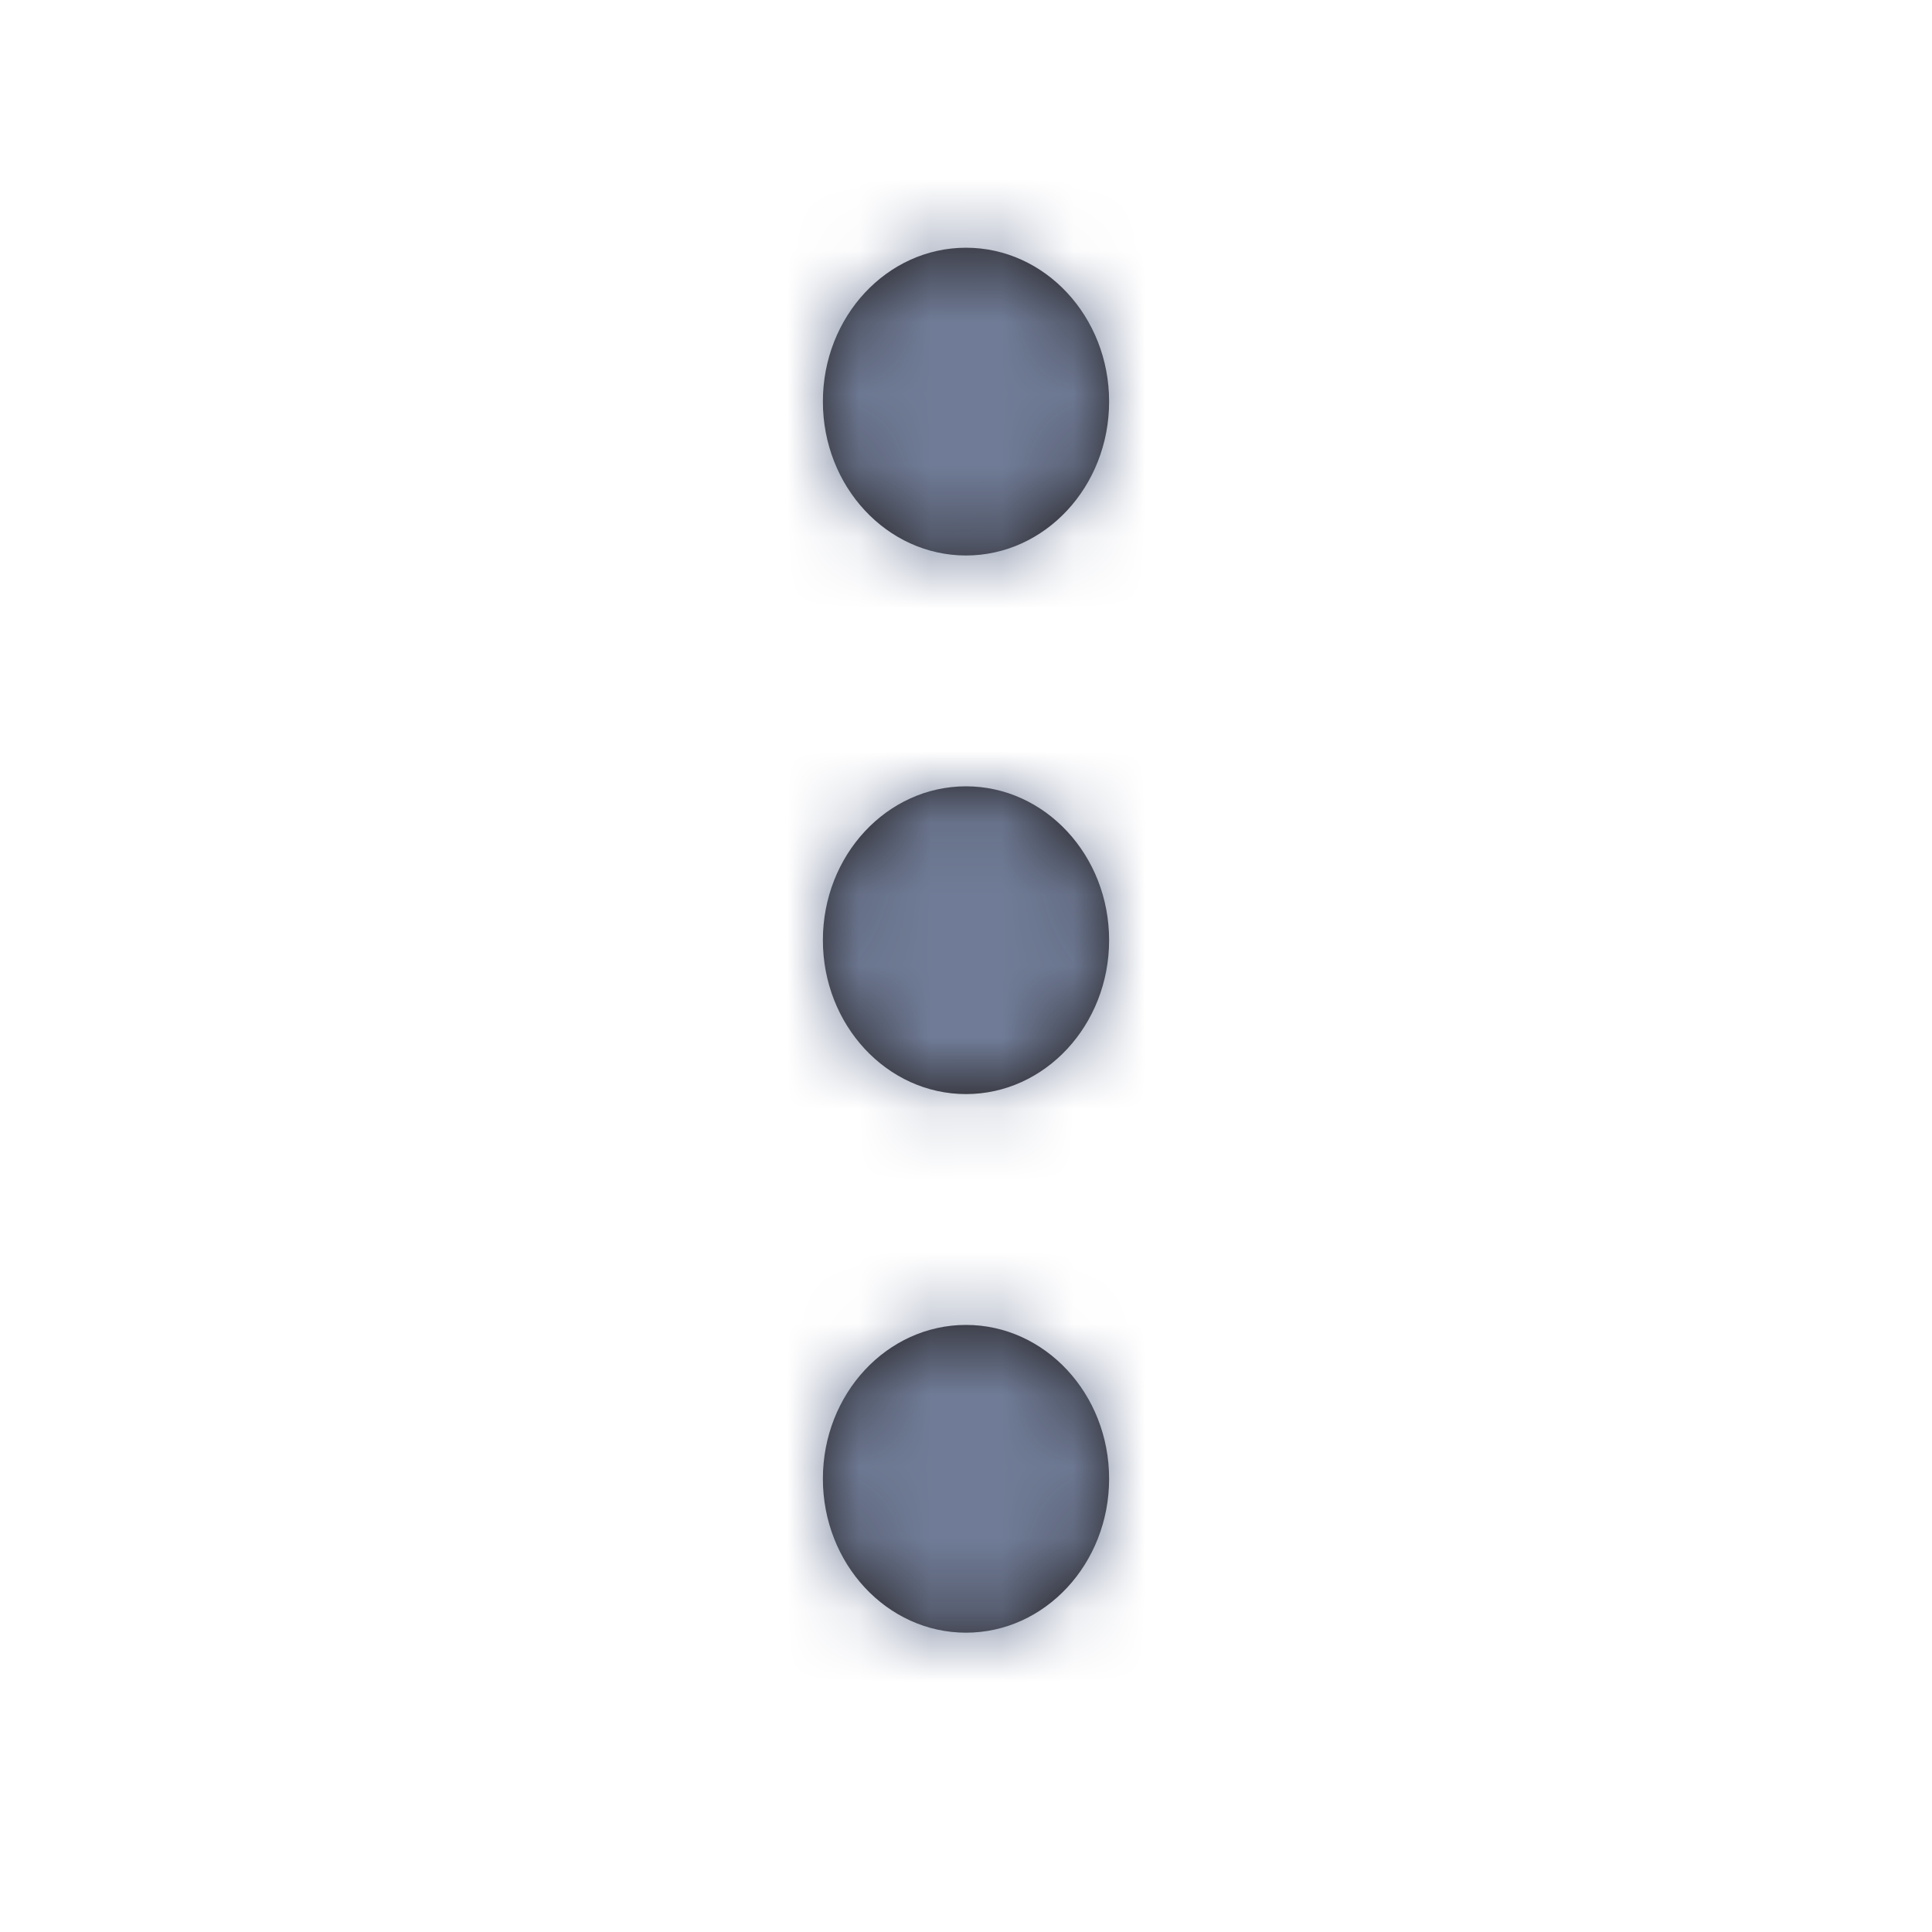 <svg width="29" height="29" viewBox="0 0 24 27" fill="none" xmlns="http://www.w3.org/2000/svg">
<g id="Icon/Outline/more-vertical">
<path id="Mask" fill-rule="evenodd" clip-rule="evenodd" d="M12 7.763C13.104 7.763 14 6.8 14 5.612C14 4.425 13.104 3.462 12 3.462C10.896 3.462 10 4.425 10 5.612C10 6.8 10.896 7.763 12 7.763ZM12 10.989C10.896 10.989 10 11.952 10 13.139C10 14.326 10.896 15.29 12 15.29C13.104 15.29 14 14.326 14 13.139C14 11.952 13.104 10.989 12 10.989ZM10 20.666C10 19.479 10.896 18.516 12 18.516C13.104 18.516 14 19.479 14 20.666C14 21.853 13.104 22.817 12 22.817C10.896 22.817 10 21.853 10 20.666Z" fill="#231F20"/>
<mask id="mask0_880_1913" style="mask-type:alpha" maskUnits="userSpaceOnUse" x="10" y="3" width="4" height="20">
<path id="Mask_2" fill-rule="evenodd" clip-rule="evenodd" d="M12 7.763C13.104 7.763 14 6.8 14 5.612C14 4.425 13.104 3.462 12 3.462C10.896 3.462 10 4.425 10 5.612C10 6.8 10.896 7.763 12 7.763ZM12 10.989C10.896 10.989 10 11.952 10 13.139C10 14.326 10.896 15.29 12 15.29C13.104 15.29 14 14.326 14 13.139C14 11.952 13.104 10.989 12 10.989ZM10 20.666C10 19.479 10.896 18.516 12 18.516C13.104 18.516 14 19.479 14 20.666C14 21.853 13.104 22.817 12 22.817C10.896 22.817 10 21.853 10 20.666Z" fill="white"/>
</mask>
<g mask="url(#mask0_880_1913)">
<g id="&#240;&#159;&#142;&#168; Color">
<rect id="Base" y="0.236" width="24" height="25.806" fill="#707C97"/>
</g>
</g>
</g>
</svg>
